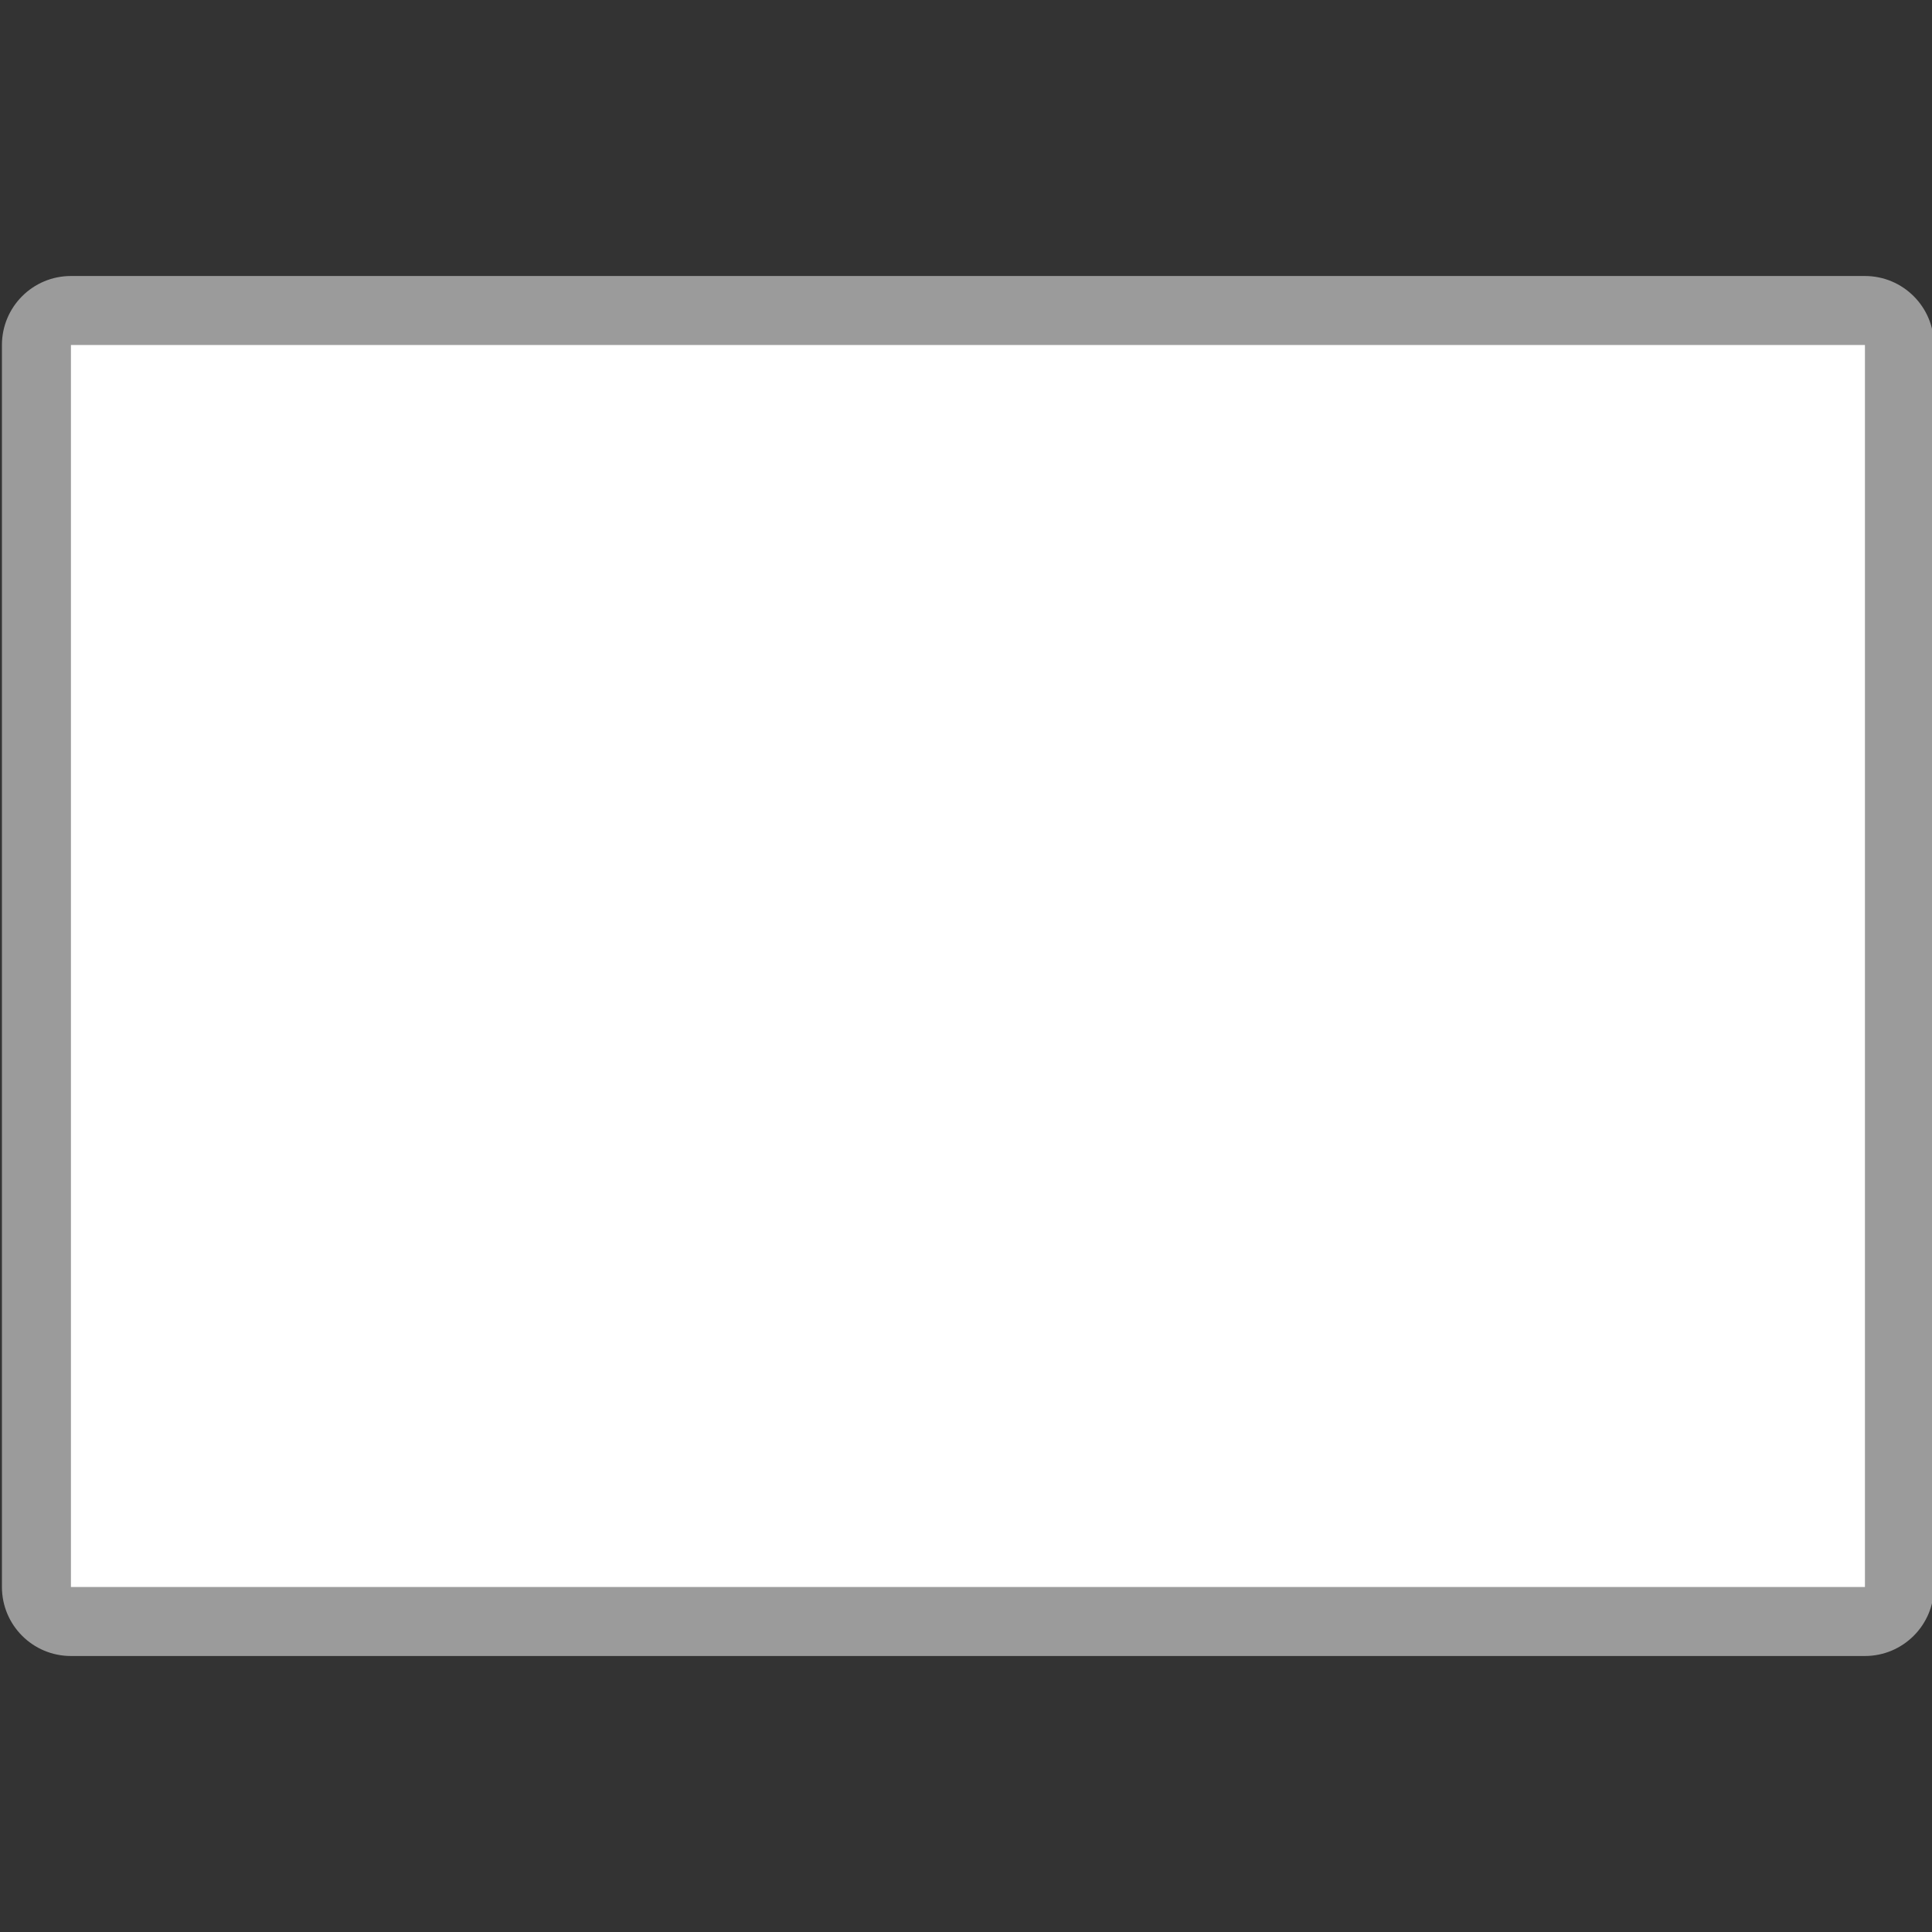<svg viewBox="2 2 28 28" xmlns="http://www.w3.org/2000/svg">
<rect x="2" y="2" width="28" height="28" fill="#333333" stroke="none"/>
<path d="M3.028 6C2.475 6 2.028 6.448 2.028 7V25C2.028 25.552 2.475 26 3.028 26H29.028C29.58 26 30.028 25.552 30.028 25V7C30.028 6.448 29.58 6 29.028 6H3.028Z" fill="#9B9B9B"/>
<path d="M3.028 7H29.028V25H3.028V7Z" fill="white"/>
</svg>
